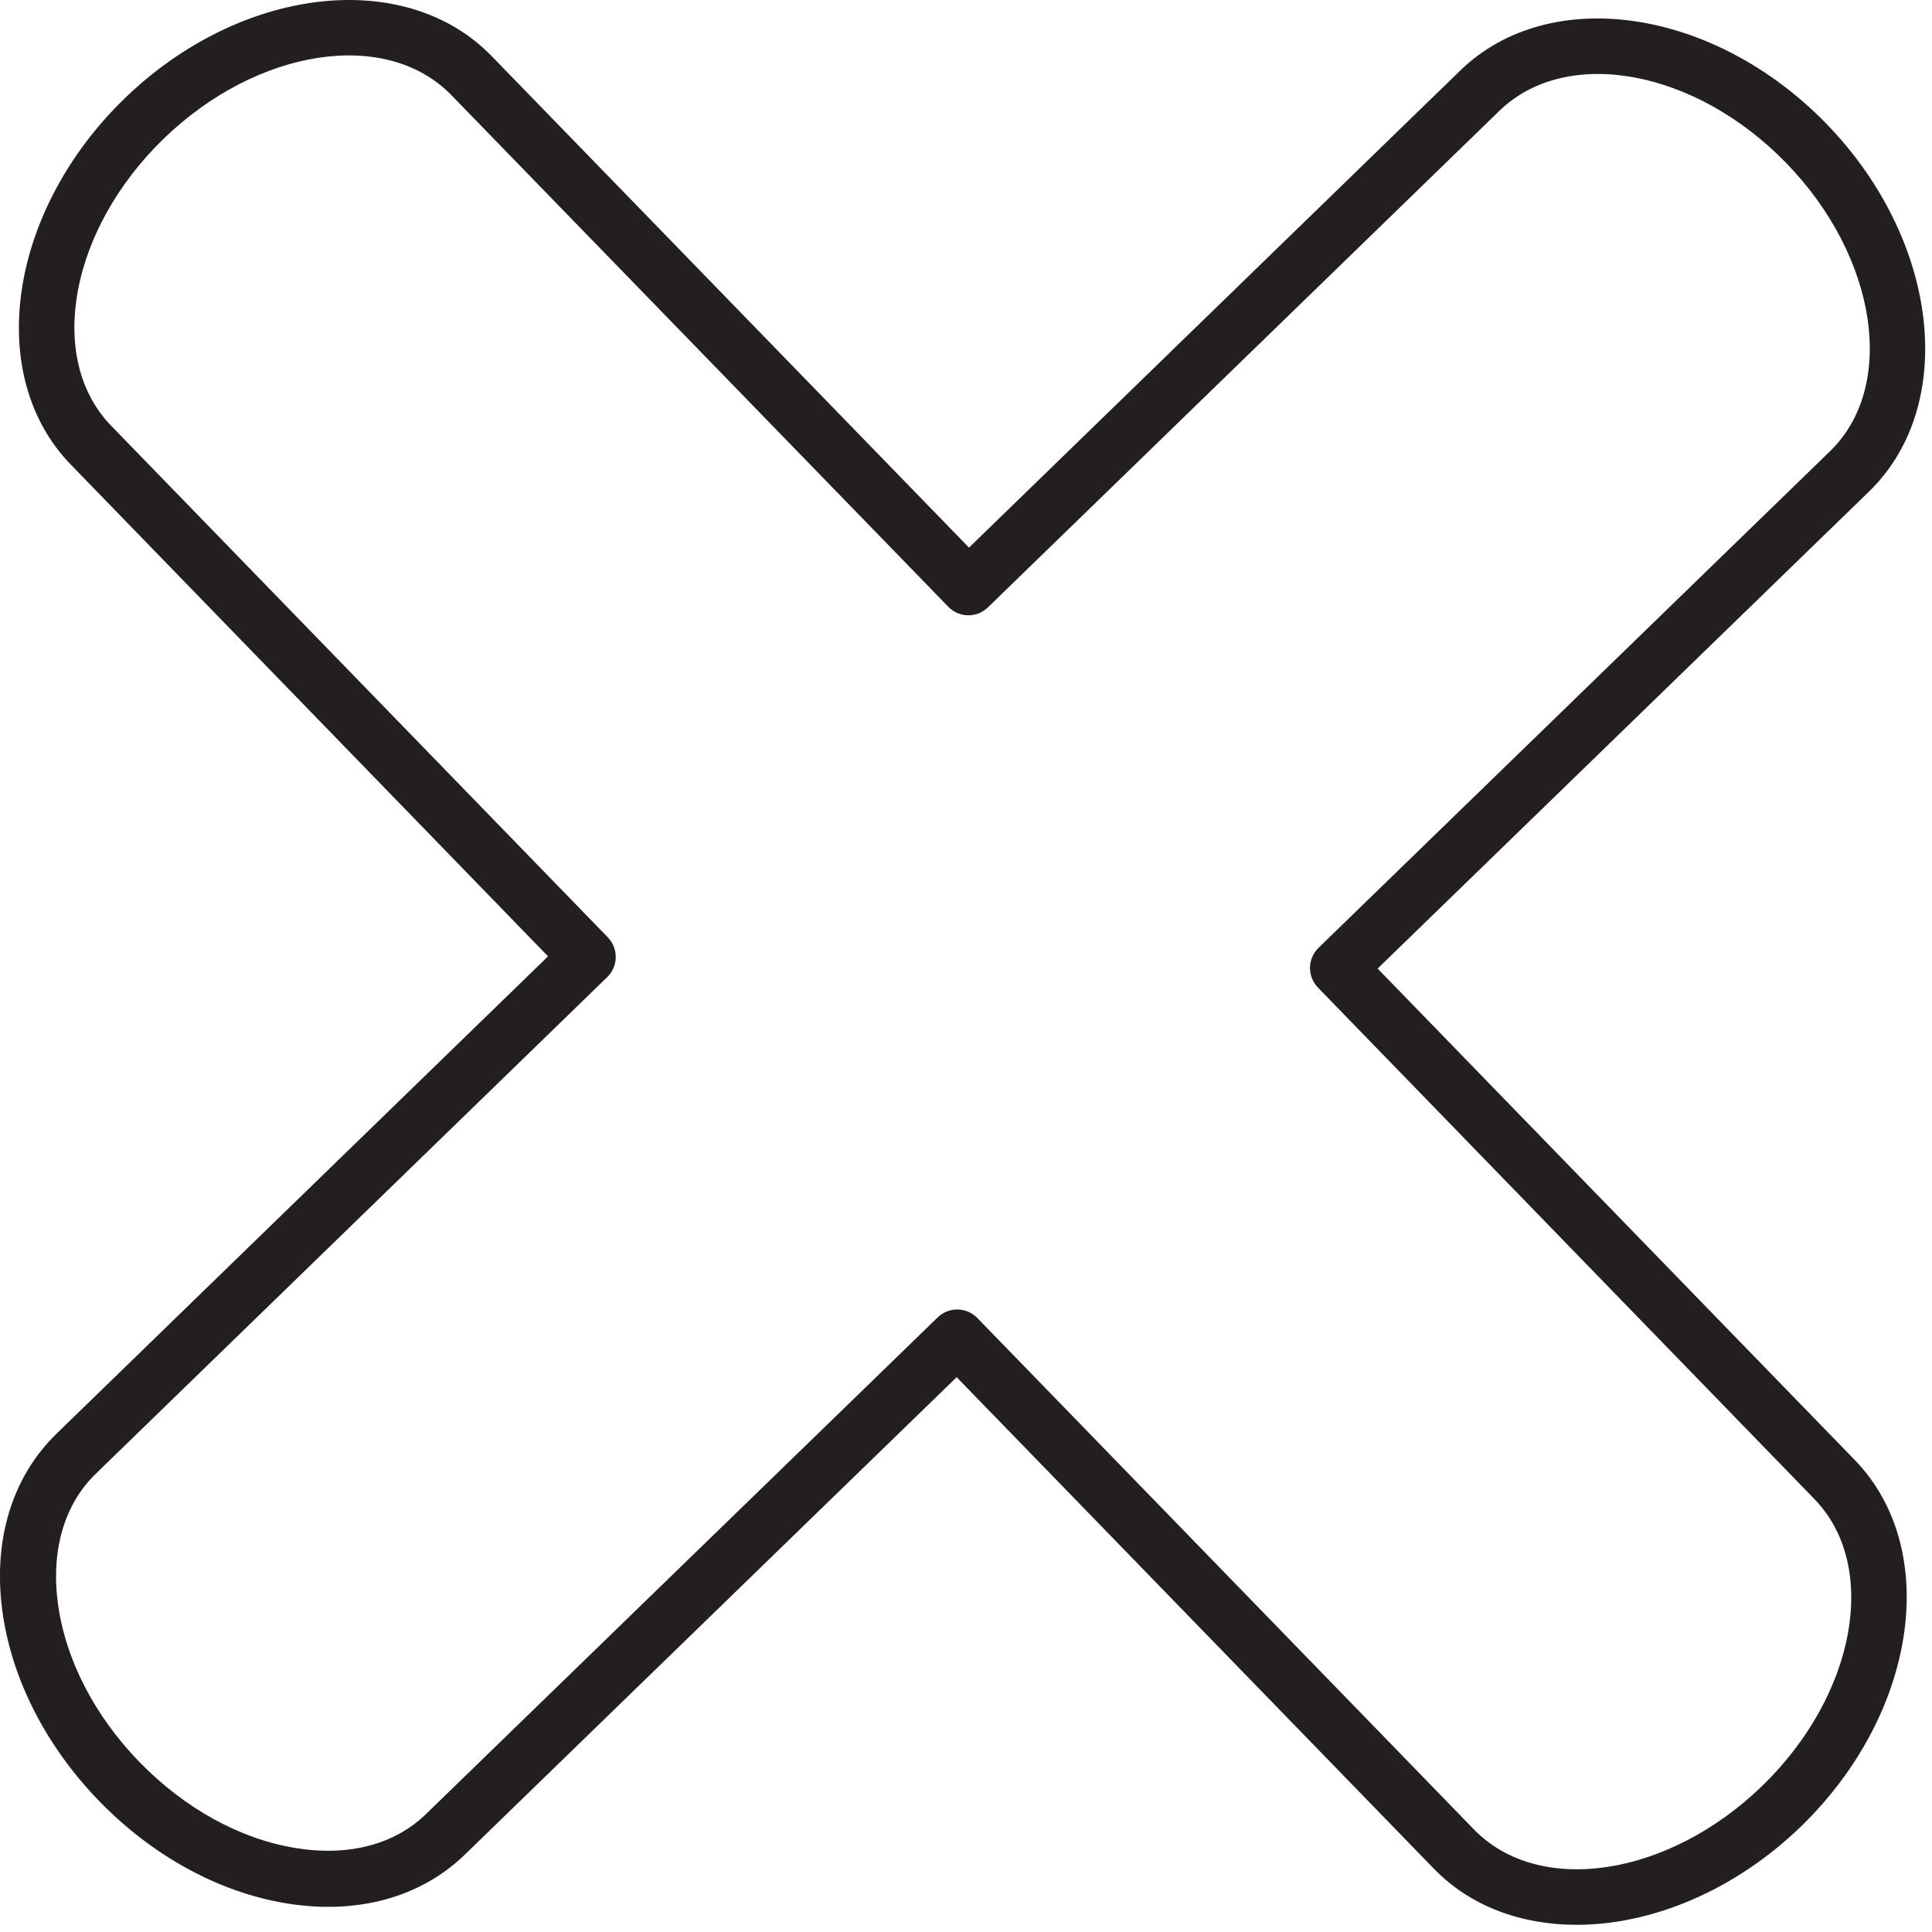 <svg width="18" height="18" viewBox="0 0 18 18" fill="none" xmlns="http://www.w3.org/2000/svg">
<path d="M14.688 17.933C14.174 17.933 13.7 17.762 13.358 17.409L8.913 12.831L4.333 17.277C3.92 17.678 3.331 17.84 2.673 17.734C2.044 17.632 1.423 17.294 0.924 16.78C0.425 16.266 0.105 15.635 0.021 15.003C-0.066 14.342 0.115 13.757 0.528 13.356L5.106 8.91L0.66 4.329C-0.146 3.499 0.078 1.969 1.159 0.919C2.24 -0.13 3.775 -0.307 4.581 0.523L9.028 5.102L13.606 0.656C14.438 -0.15 15.968 0.074 17.017 1.154C18.066 2.235 18.244 3.772 17.414 4.579L12.835 9.024L17.28 13.602C18.086 14.433 17.863 15.963 16.783 17.013C16.16 17.618 15.386 17.933 14.688 17.933ZM8.918 12.2C8.987 12.2 9.055 12.227 9.106 12.28L13.733 17.045C14.339 17.669 15.544 17.487 16.419 16.638C17.293 15.789 17.51 14.591 16.905 13.967L12.279 9.201C12.178 9.097 12.181 8.932 12.284 8.831L17.05 4.204C17.674 3.598 17.491 2.393 16.642 1.519C15.793 0.645 14.595 0.426 13.97 1.032L9.204 5.659C9.101 5.759 8.935 5.757 8.835 5.653L4.206 0.887C3.601 0.263 2.398 0.446 1.523 1.294C0.649 2.143 0.43 3.342 1.035 3.966L5.663 8.733C5.763 8.837 5.761 9.002 5.658 9.103L0.892 13.731C0.6 14.014 0.474 14.442 0.539 14.935C0.608 15.457 0.878 15.983 1.299 16.416C1.72 16.849 2.237 17.134 2.756 17.218C3.247 17.298 3.677 17.185 3.968 16.902L8.736 12.274C8.787 12.225 8.853 12.2 8.918 12.2Z" fill="#231F20"/>
</svg>
